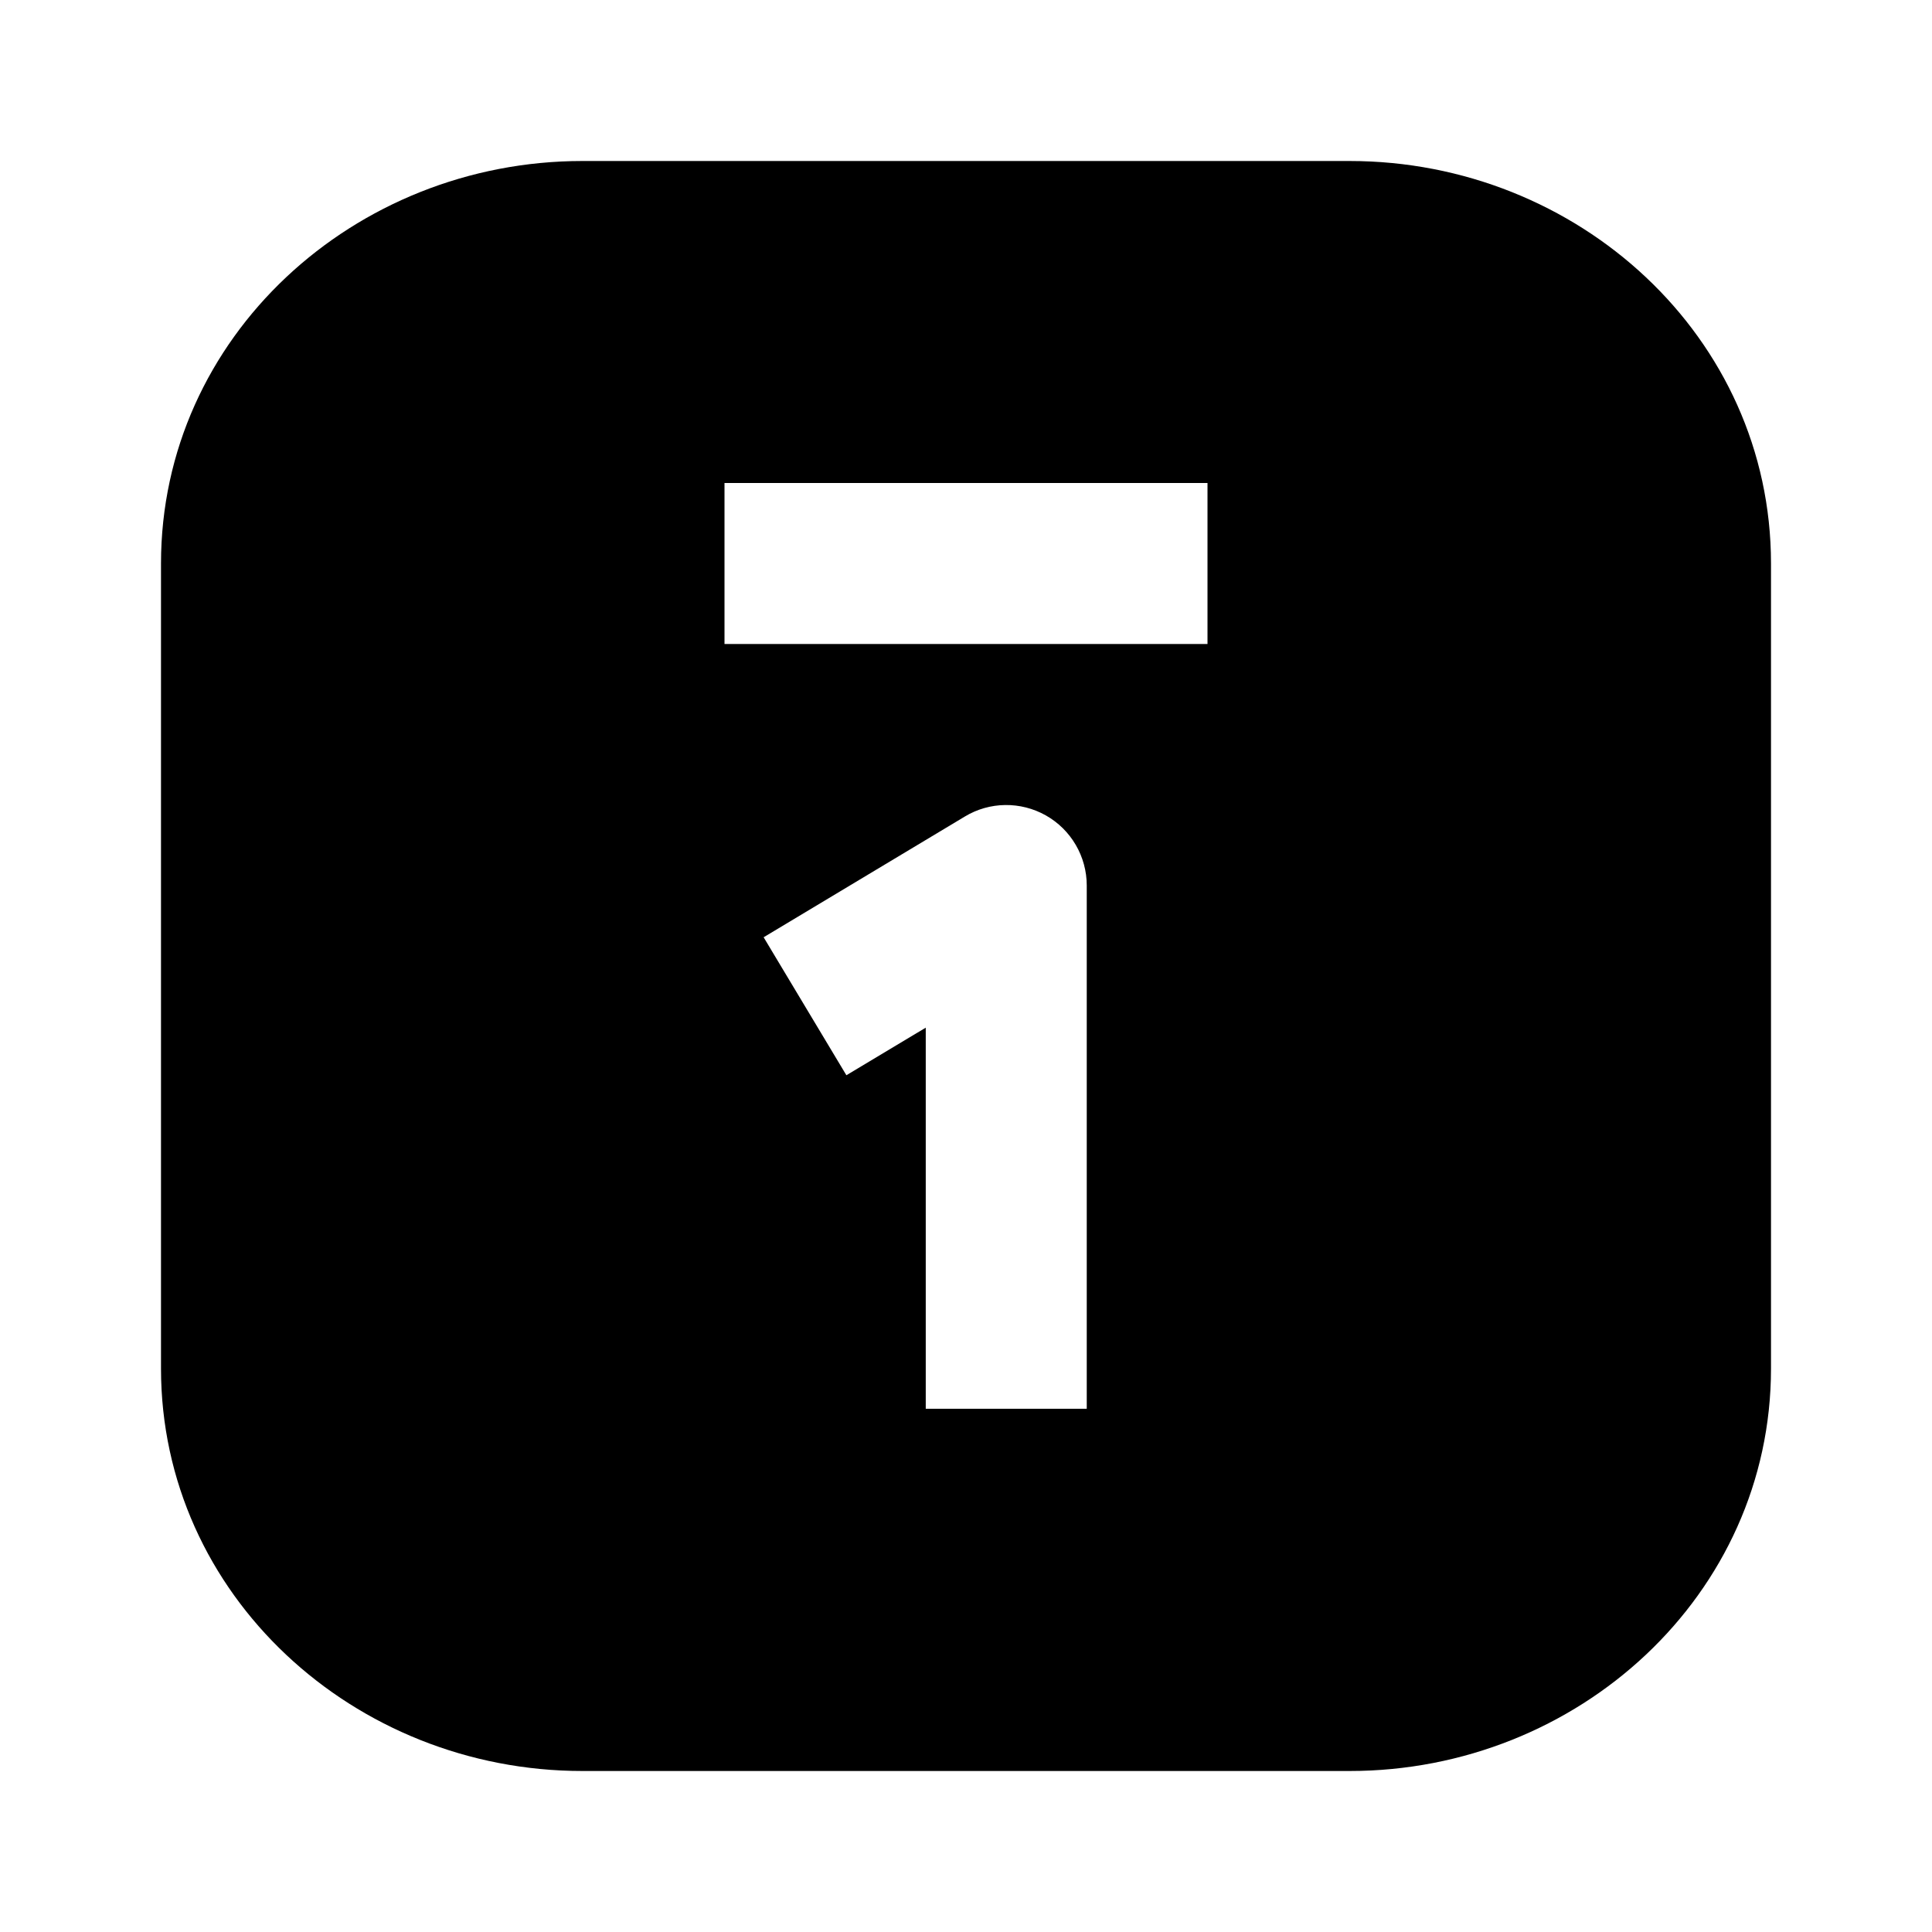 <svg xmlns="http://www.w3.org/2000/svg" width="24" height="24" viewBox="0 0 24 24">
    <path
        d="M7.235 2C4.4 2 2 4.185 2 7v10c0 2.814 2.399 5 5.235 5h9.53C19.602 22 22 19.814 22 17V7c0-2.815-2.398-5-5.235-5h-9.53zM15 8H9V6h6v2zm-2.007 2.13c.313.177.507.51.507.87v6.5h-2v-4.734l-.986.591-1.028-1.714 2.5-1.5c.308-.186.693-.19 1.007-.013z" />
</svg>